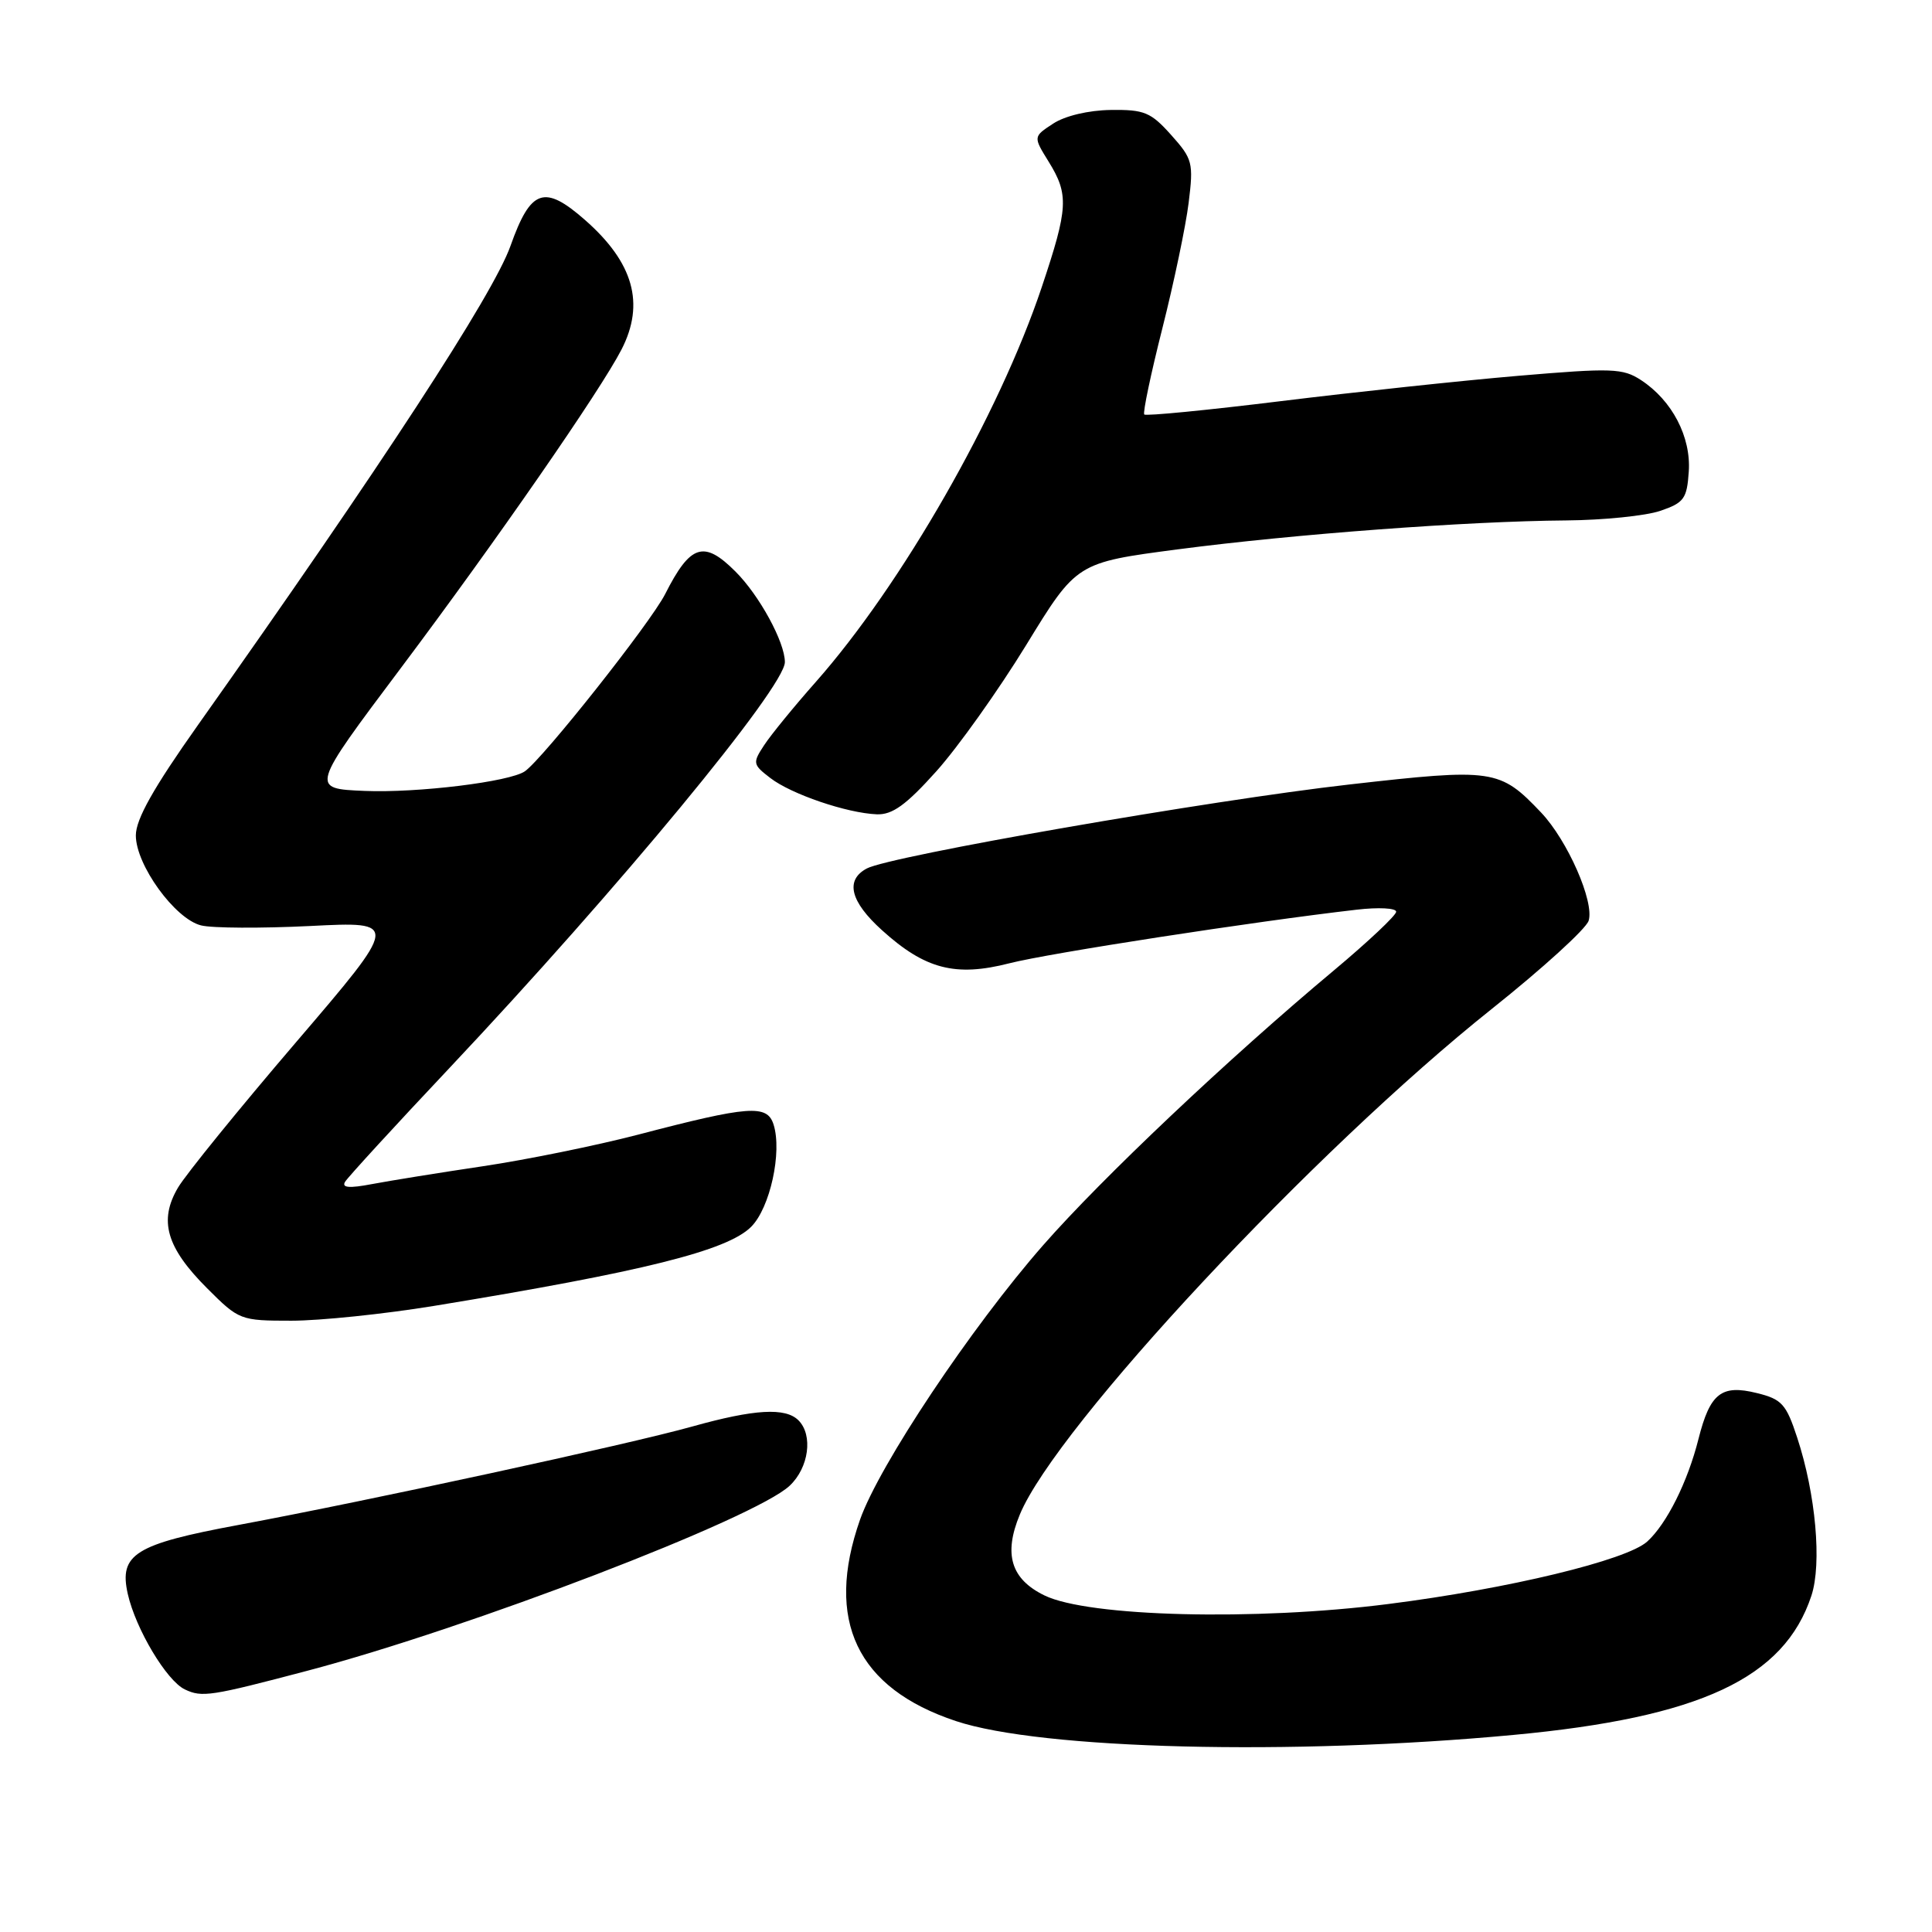 <?xml version="1.0" encoding="UTF-8" standalone="no"?>
<!DOCTYPE svg PUBLIC "-//W3C//DTD SVG 1.1//EN" "http://www.w3.org/Graphics/SVG/1.1/DTD/svg11.dtd" >
<svg xmlns="http://www.w3.org/2000/svg" xmlns:xlink="http://www.w3.org/1999/xlink" version="1.1" viewBox="0 0 256 256">
 <g >
 <path fill="currentColor"
d=" M 200.50 229.89 C 225.27 227.58 236.41 222.38 240.02 211.44 C 241.42 207.19 240.60 197.98 238.14 190.50 C 236.68 186.04 236.10 185.40 232.80 184.59 C 228.09 183.42 226.59 184.61 225.06 190.66 C 223.63 196.36 220.84 201.93 218.26 204.27 C 215.52 206.74 199.89 210.52 183.96 212.54 C 166.31 214.79 144.20 214.24 138.39 211.40 C 133.96 209.24 132.95 205.94 135.13 200.69 C 139.95 189.04 174.15 152.41 197.69 133.67 C 204.39 128.33 210.15 123.09 210.50 122.01 C 211.29 119.51 207.71 111.36 204.20 107.66 C 198.72 101.90 197.91 101.78 178.79 103.95 C 160.41 106.03 117.94 113.42 114.85 115.08 C 111.96 116.63 112.66 119.46 116.87 123.26 C 122.58 128.43 126.61 129.47 133.75 127.64 C 138.98 126.30 166.18 122.10 179.75 120.54 C 182.64 120.20 185.00 120.32 185.00 120.81 C 185.00 121.29 181.29 124.78 176.75 128.58 C 162.77 140.26 146.03 156.09 138.22 165.00 C 128.70 175.86 116.50 194.15 113.96 201.36 C 109.27 214.72 113.54 223.69 126.66 228.05 C 137.95 231.81 171.14 232.64 200.50 229.89 Z  M 40.78 221.37 C 62.15 215.73 100.03 201.20 104.63 196.87 C 107.18 194.48 107.76 190.16 105.80 188.20 C 104.08 186.48 99.98 186.71 91.73 189.02 C 83.31 191.38 48.80 198.86 31.62 202.06 C 17.88 204.61 15.75 205.94 16.93 211.20 C 17.98 215.85 22.08 222.72 24.50 223.86 C 26.77 224.94 27.90 224.77 40.78 221.37 Z  M 57.50 173.04 C 85.24 168.50 96.37 165.72 99.53 162.56 C 102.04 160.05 103.66 152.65 102.50 149.00 C 101.65 146.32 99.25 146.50 84.50 150.36 C 79.00 151.79 69.78 153.67 64.00 154.53 C 58.22 155.39 51.60 156.46 49.28 156.90 C 46.29 157.47 45.25 157.39 45.72 156.60 C 46.08 156.00 52.31 149.20 59.57 141.50 C 81.93 117.77 104.00 91.05 104.00 87.73 C 104.00 85.09 100.62 78.89 97.46 75.74 C 93.27 71.54 91.48 72.11 88.13 78.73 C 86.19 82.54 71.98 100.49 69.55 102.20 C 67.56 103.59 55.32 105.09 48.31 104.80 C 41.12 104.50 41.12 104.50 53.13 88.50 C 65.74 71.70 79.58 51.72 82.36 46.30 C 85.48 40.22 83.94 34.79 77.52 29.15 C 72.12 24.41 70.32 25.03 67.64 32.59 C 65.36 39.02 50.51 61.78 26.21 96.10 C 20.33 104.41 18.00 108.55 18.00 110.70 C 18.00 114.61 23.18 121.76 26.64 122.62 C 28.10 122.99 34.61 123.02 41.11 122.70 C 52.92 122.10 52.92 122.10 39.21 138.12 C 31.67 146.93 24.64 155.59 23.59 157.36 C 21.01 161.73 22.04 165.30 27.44 170.70 C 31.67 174.93 31.84 175.00 38.62 175.00 C 42.40 175.00 50.90 174.12 57.50 173.04 Z  M 124.07 102.20 C 126.93 99.01 132.29 91.48 135.97 85.48 C 142.66 74.55 142.66 74.55 156.08 72.79 C 171.49 70.77 194.41 69.06 207.50 68.96 C 212.45 68.92 218.07 68.35 220.00 67.69 C 223.14 66.62 223.53 66.08 223.77 62.50 C 224.09 57.90 221.57 53.07 217.45 50.37 C 215.03 48.79 213.61 48.74 201.15 49.80 C 193.64 50.44 179.51 51.95 169.75 53.15 C 159.99 54.35 151.83 55.15 151.62 54.92 C 151.41 54.69 152.49 49.55 154.02 43.50 C 155.55 37.45 157.12 29.97 157.50 26.88 C 158.16 21.57 158.03 21.06 155.18 17.88 C 152.49 14.87 151.62 14.51 147.18 14.57 C 144.24 14.61 141.11 15.35 139.55 16.38 C 136.90 18.11 136.90 18.11 138.95 21.42 C 141.65 25.78 141.55 27.56 138.04 38.04 C 132.37 54.96 119.47 77.50 108.08 90.38 C 105.22 93.61 102.15 97.37 101.26 98.73 C 99.70 101.10 99.74 101.30 102.07 103.09 C 104.84 105.23 112.21 107.74 116.18 107.90 C 118.24 107.98 120.06 106.67 124.07 102.20 Z "/>
</g>
</svg>
